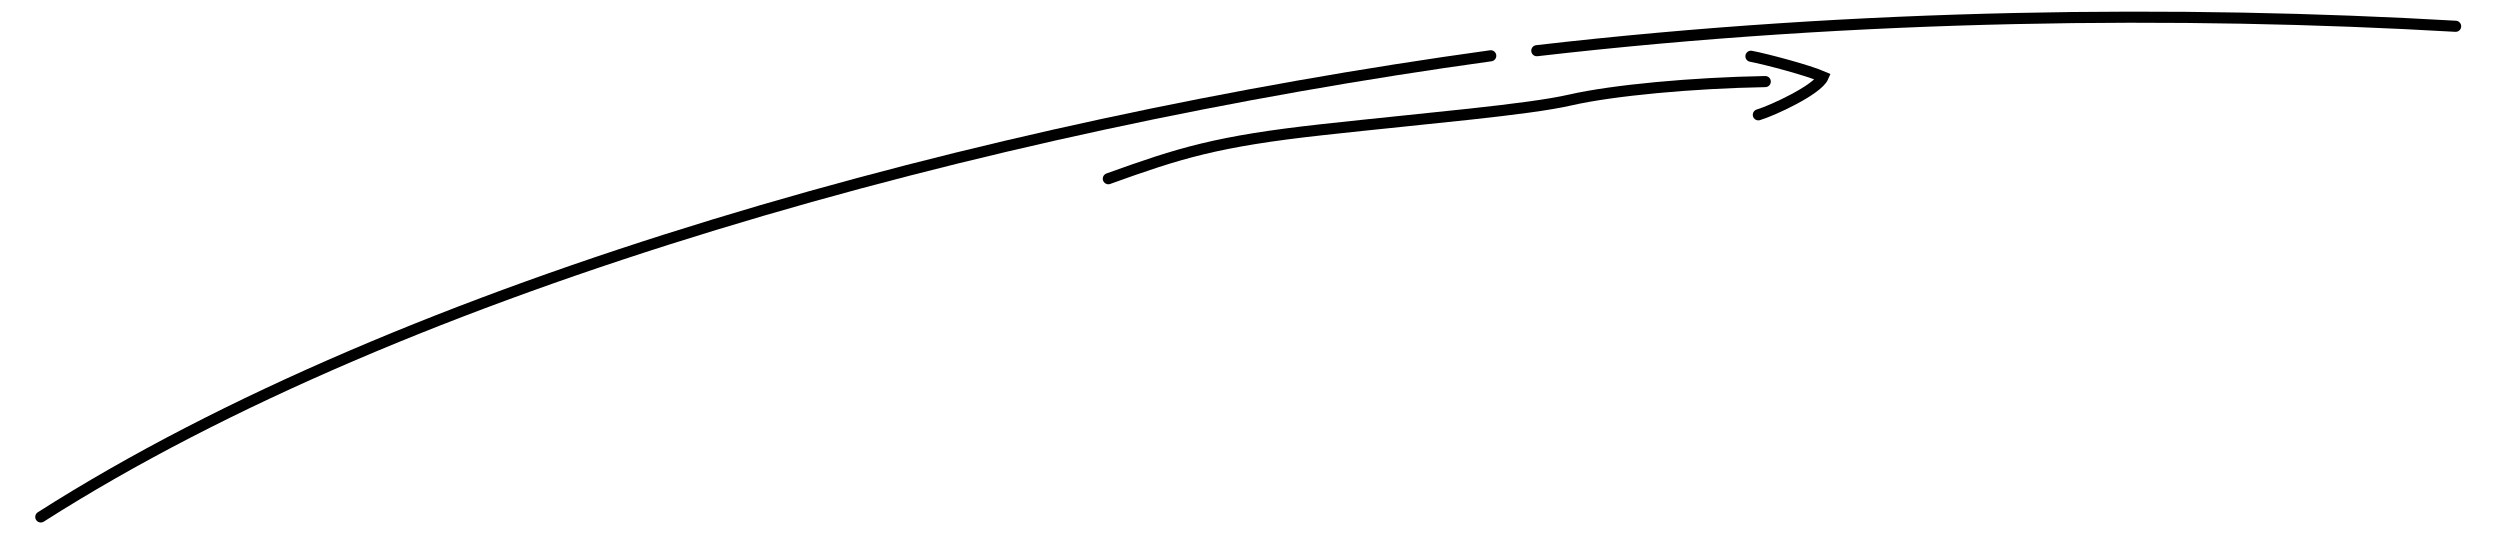 <?xml version="1.0" encoding="utf-8"?>
<!-- Generator: Adobe Illustrator 16.0.0, SVG Export Plug-In . SVG Version: 6.00 Build 0)  -->
<!DOCTYPE svg PUBLIC "-//W3C//DTD SVG 1.1//EN" "http://www.w3.org/Graphics/SVG/1.1/DTD/svg11.dtd">
<svg version="1.1" id="Layer_1" xmlns="http://www.w3.org/2000/svg" xmlns:xlink="http://www.w3.org/1999/xlink" x="0px" y="0px"
	 width="450px" height="100px" viewBox="0 0 450 100" enable-background="new 0 0 450 100" xml:space="preserve">
<path fill="none" stroke="#000000" stroke-width="2" stroke-linecap="round" stroke-miterlimit="10" d="M276.625,9.125
	c58.165-6.713,115.996-7.252,165.39-4.395"/>
<path fill="none" stroke="#000000" stroke-width="2" stroke-linecap="round" stroke-miterlimit="10" d="M7.343,93.051
	c66.061-42.135,170.251-70.478,260.991-83.01"/>
<path fill="none" stroke="#000000" stroke-width="2" stroke-linecap="round" stroke-miterlimit="10" d="M199.5,32.167
	c12.812-4.615,19.545-6.746,38.617-8.839c19.072-2.093,36.792-3.559,44.516-5.326c7.723-1.769,22.103-3.085,35.115-3.317"/>
<path fill="none" stroke="#000000" stroke-width="2" stroke-linecap="round" stroke-miterlimit="10" d="M315.167,10.125
	c2.833,0.542,10.334,2.542,13,3.708c-1,2.333-9.167,6.093-11.667,6.833"/>
</svg>

